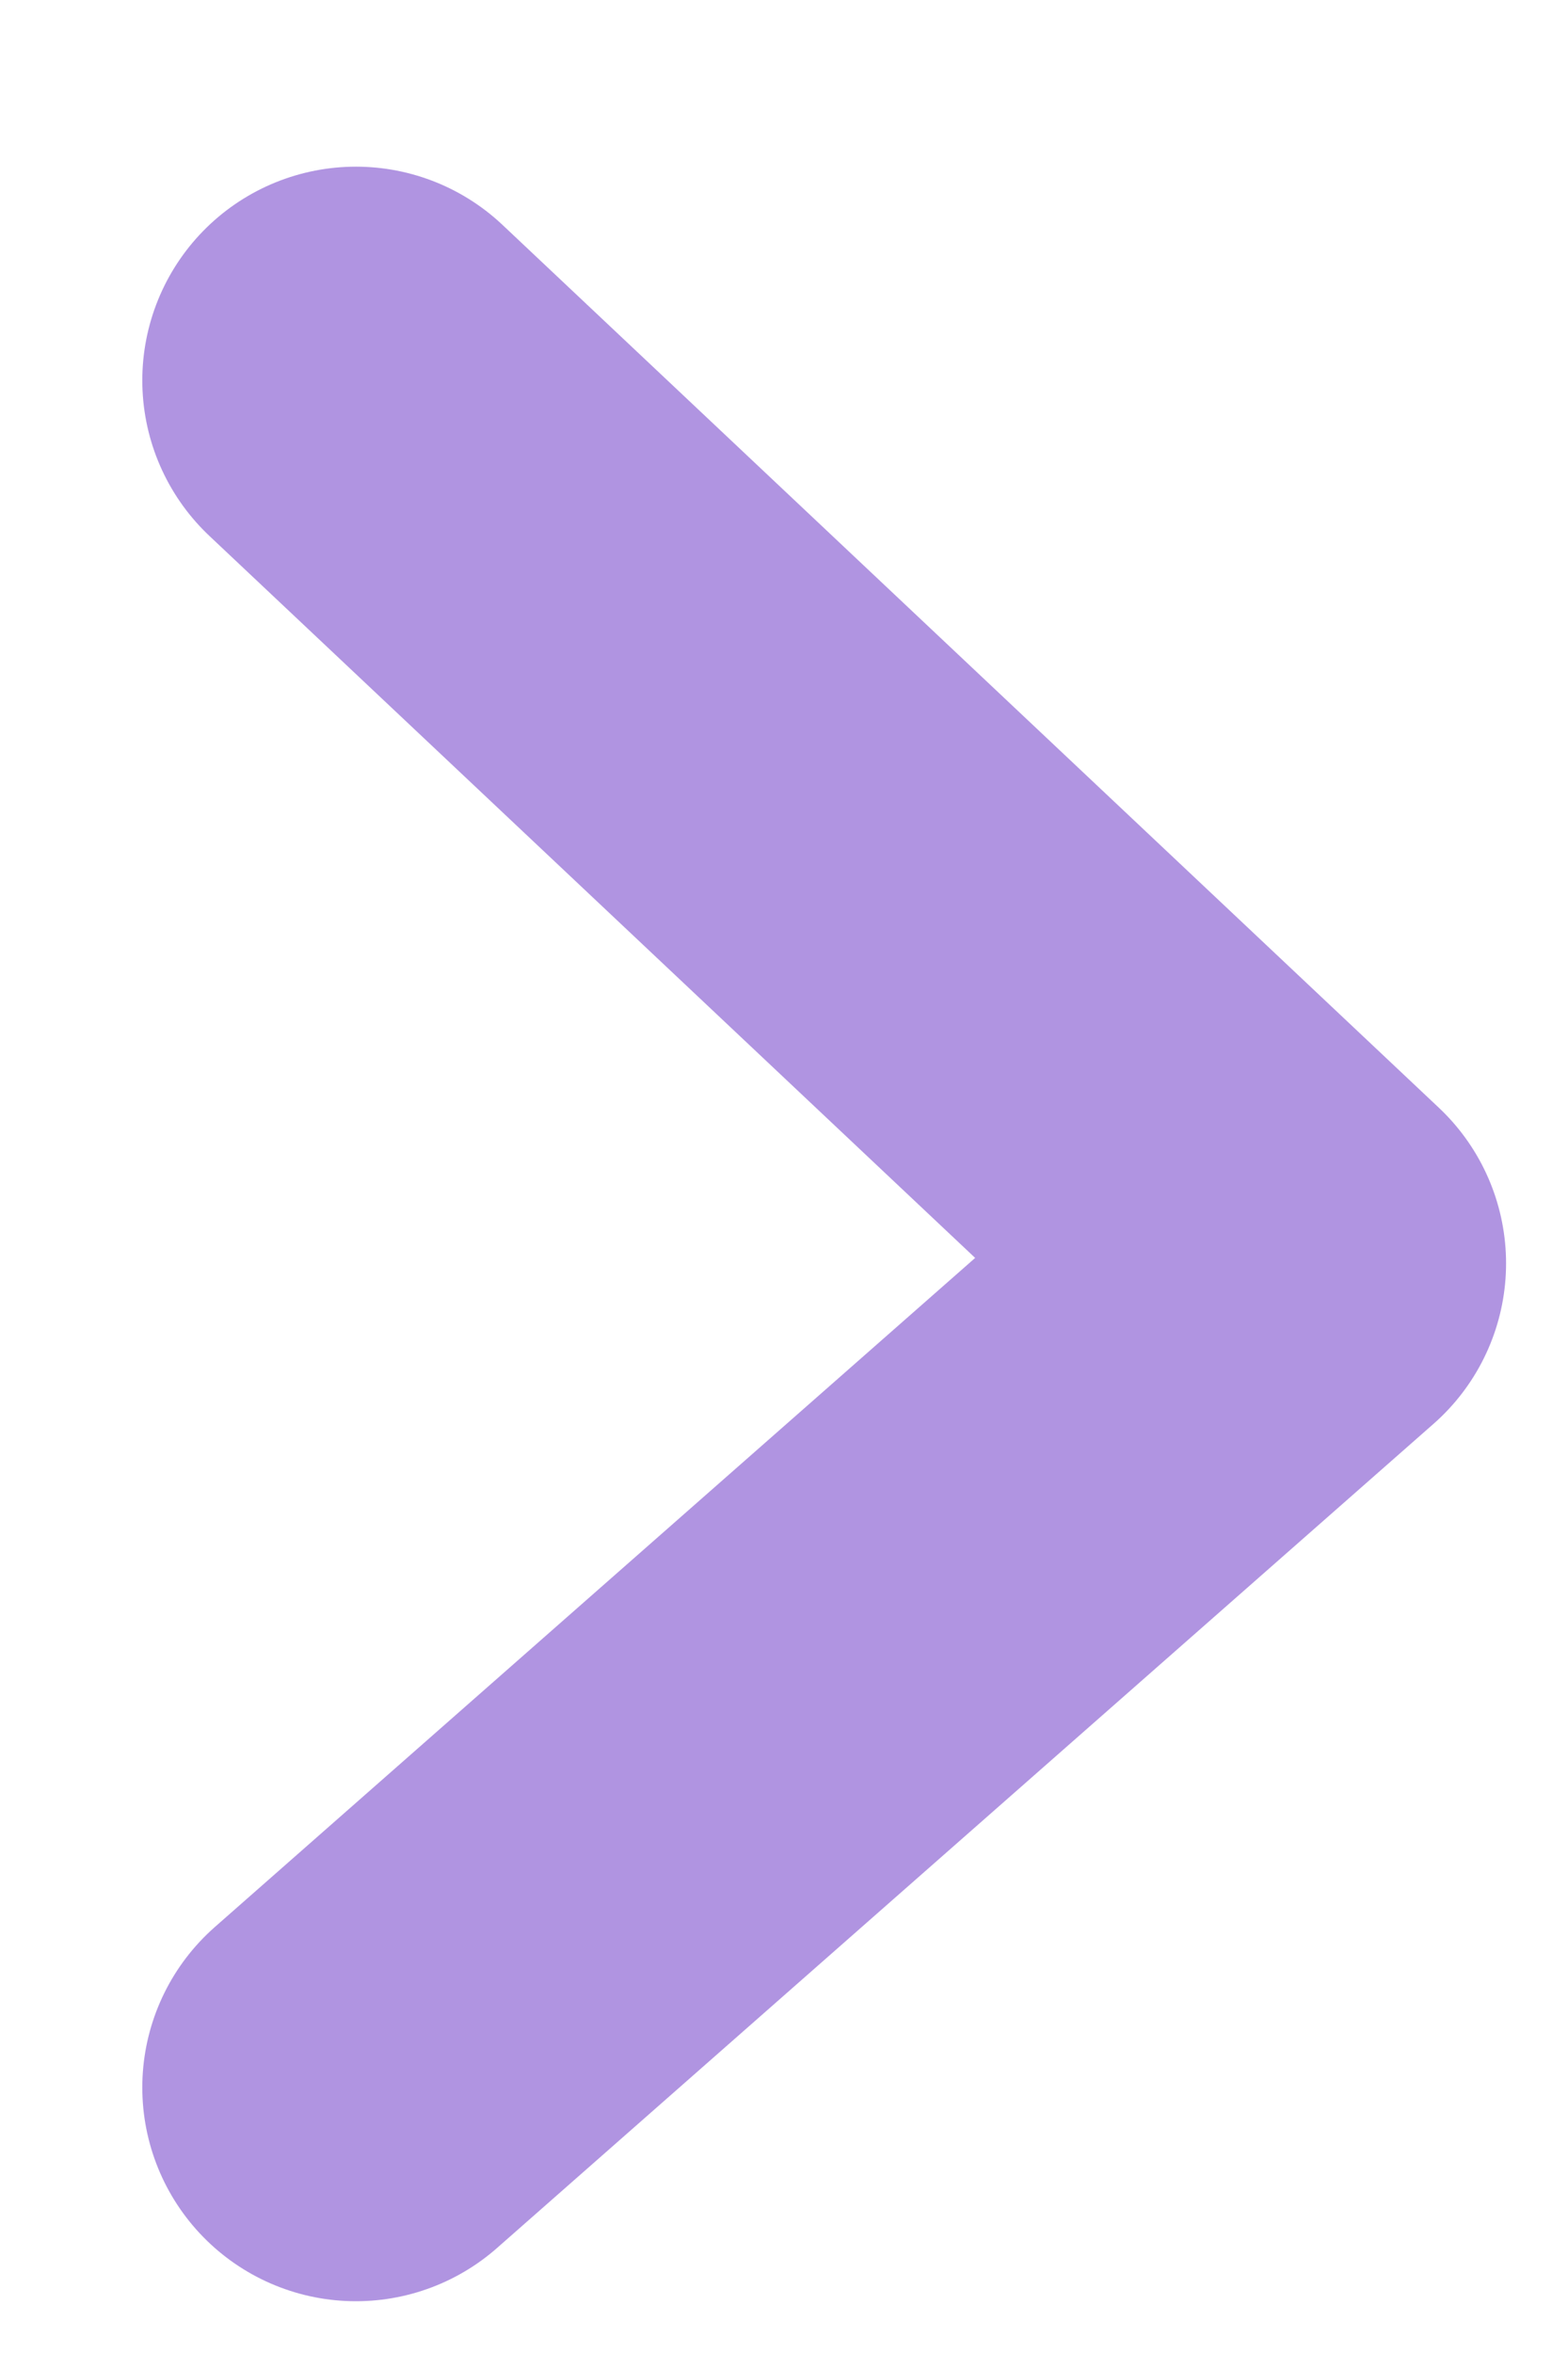 <svg width="8" height="12" viewBox="0 0 8 12" fill="none" xmlns="http://www.w3.org/2000/svg">
<path d="M1.816 1.94L6.594 6.443L1.816 10.646" stroke="#B094E1" stroke-width="2.18" stroke-linecap="round" stroke-linejoin="round"/>
</svg>
